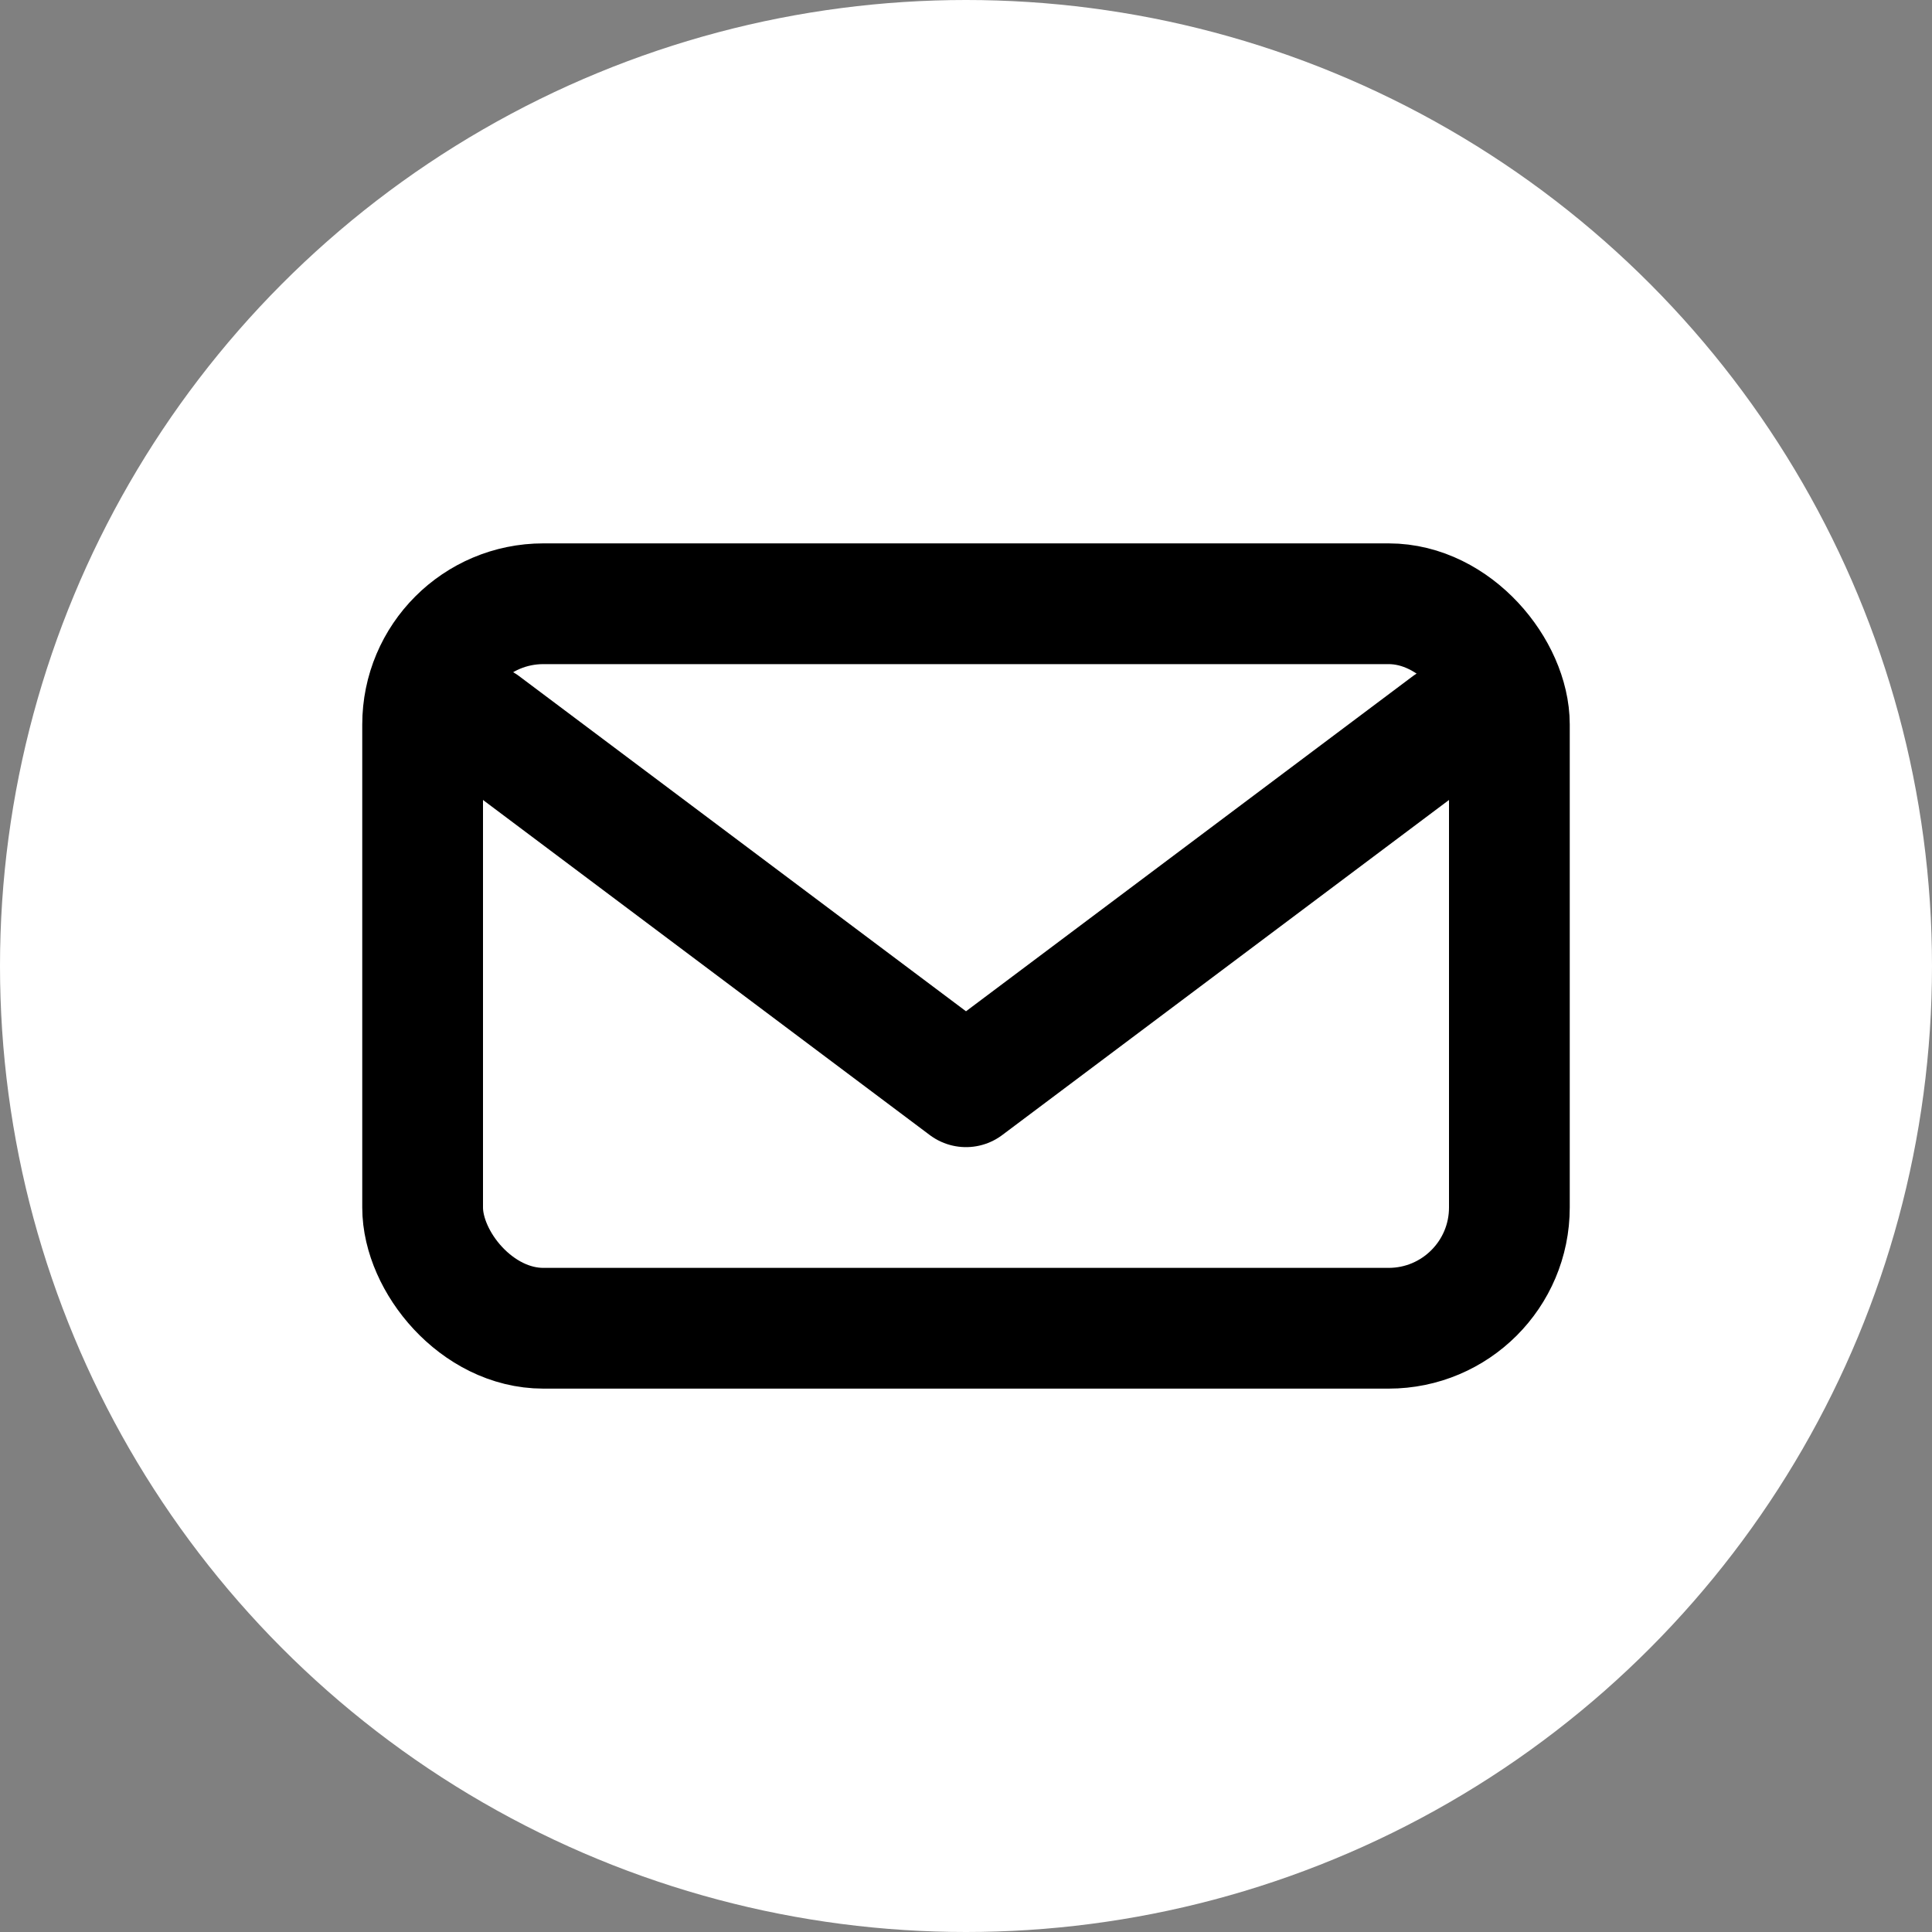 <?xml version="1.0" encoding="UTF-8" standalone="no"?>
<svg width="800px" height="800px" viewBox="0 0 32 32" fill="none" xmlns="http://www.w3.org/2000/svg">
    <rect x="0" y="0" width="32" height="32" fill="#808080" stroke="none"/>
    <!-- White circular background -->
    <circle cx="16" cy="16" r="16" fill="white"/>
    
    <!-- Centered Envelope Icon -->
    <path d="M8 12L16 18L24 12" stroke="black" stroke-width="2" stroke-linecap="round" stroke-linejoin="round"/>
    <rect x="7" y="10" width="18" height="12" rx="2" stroke="black" stroke-width="2"/>
</svg>
